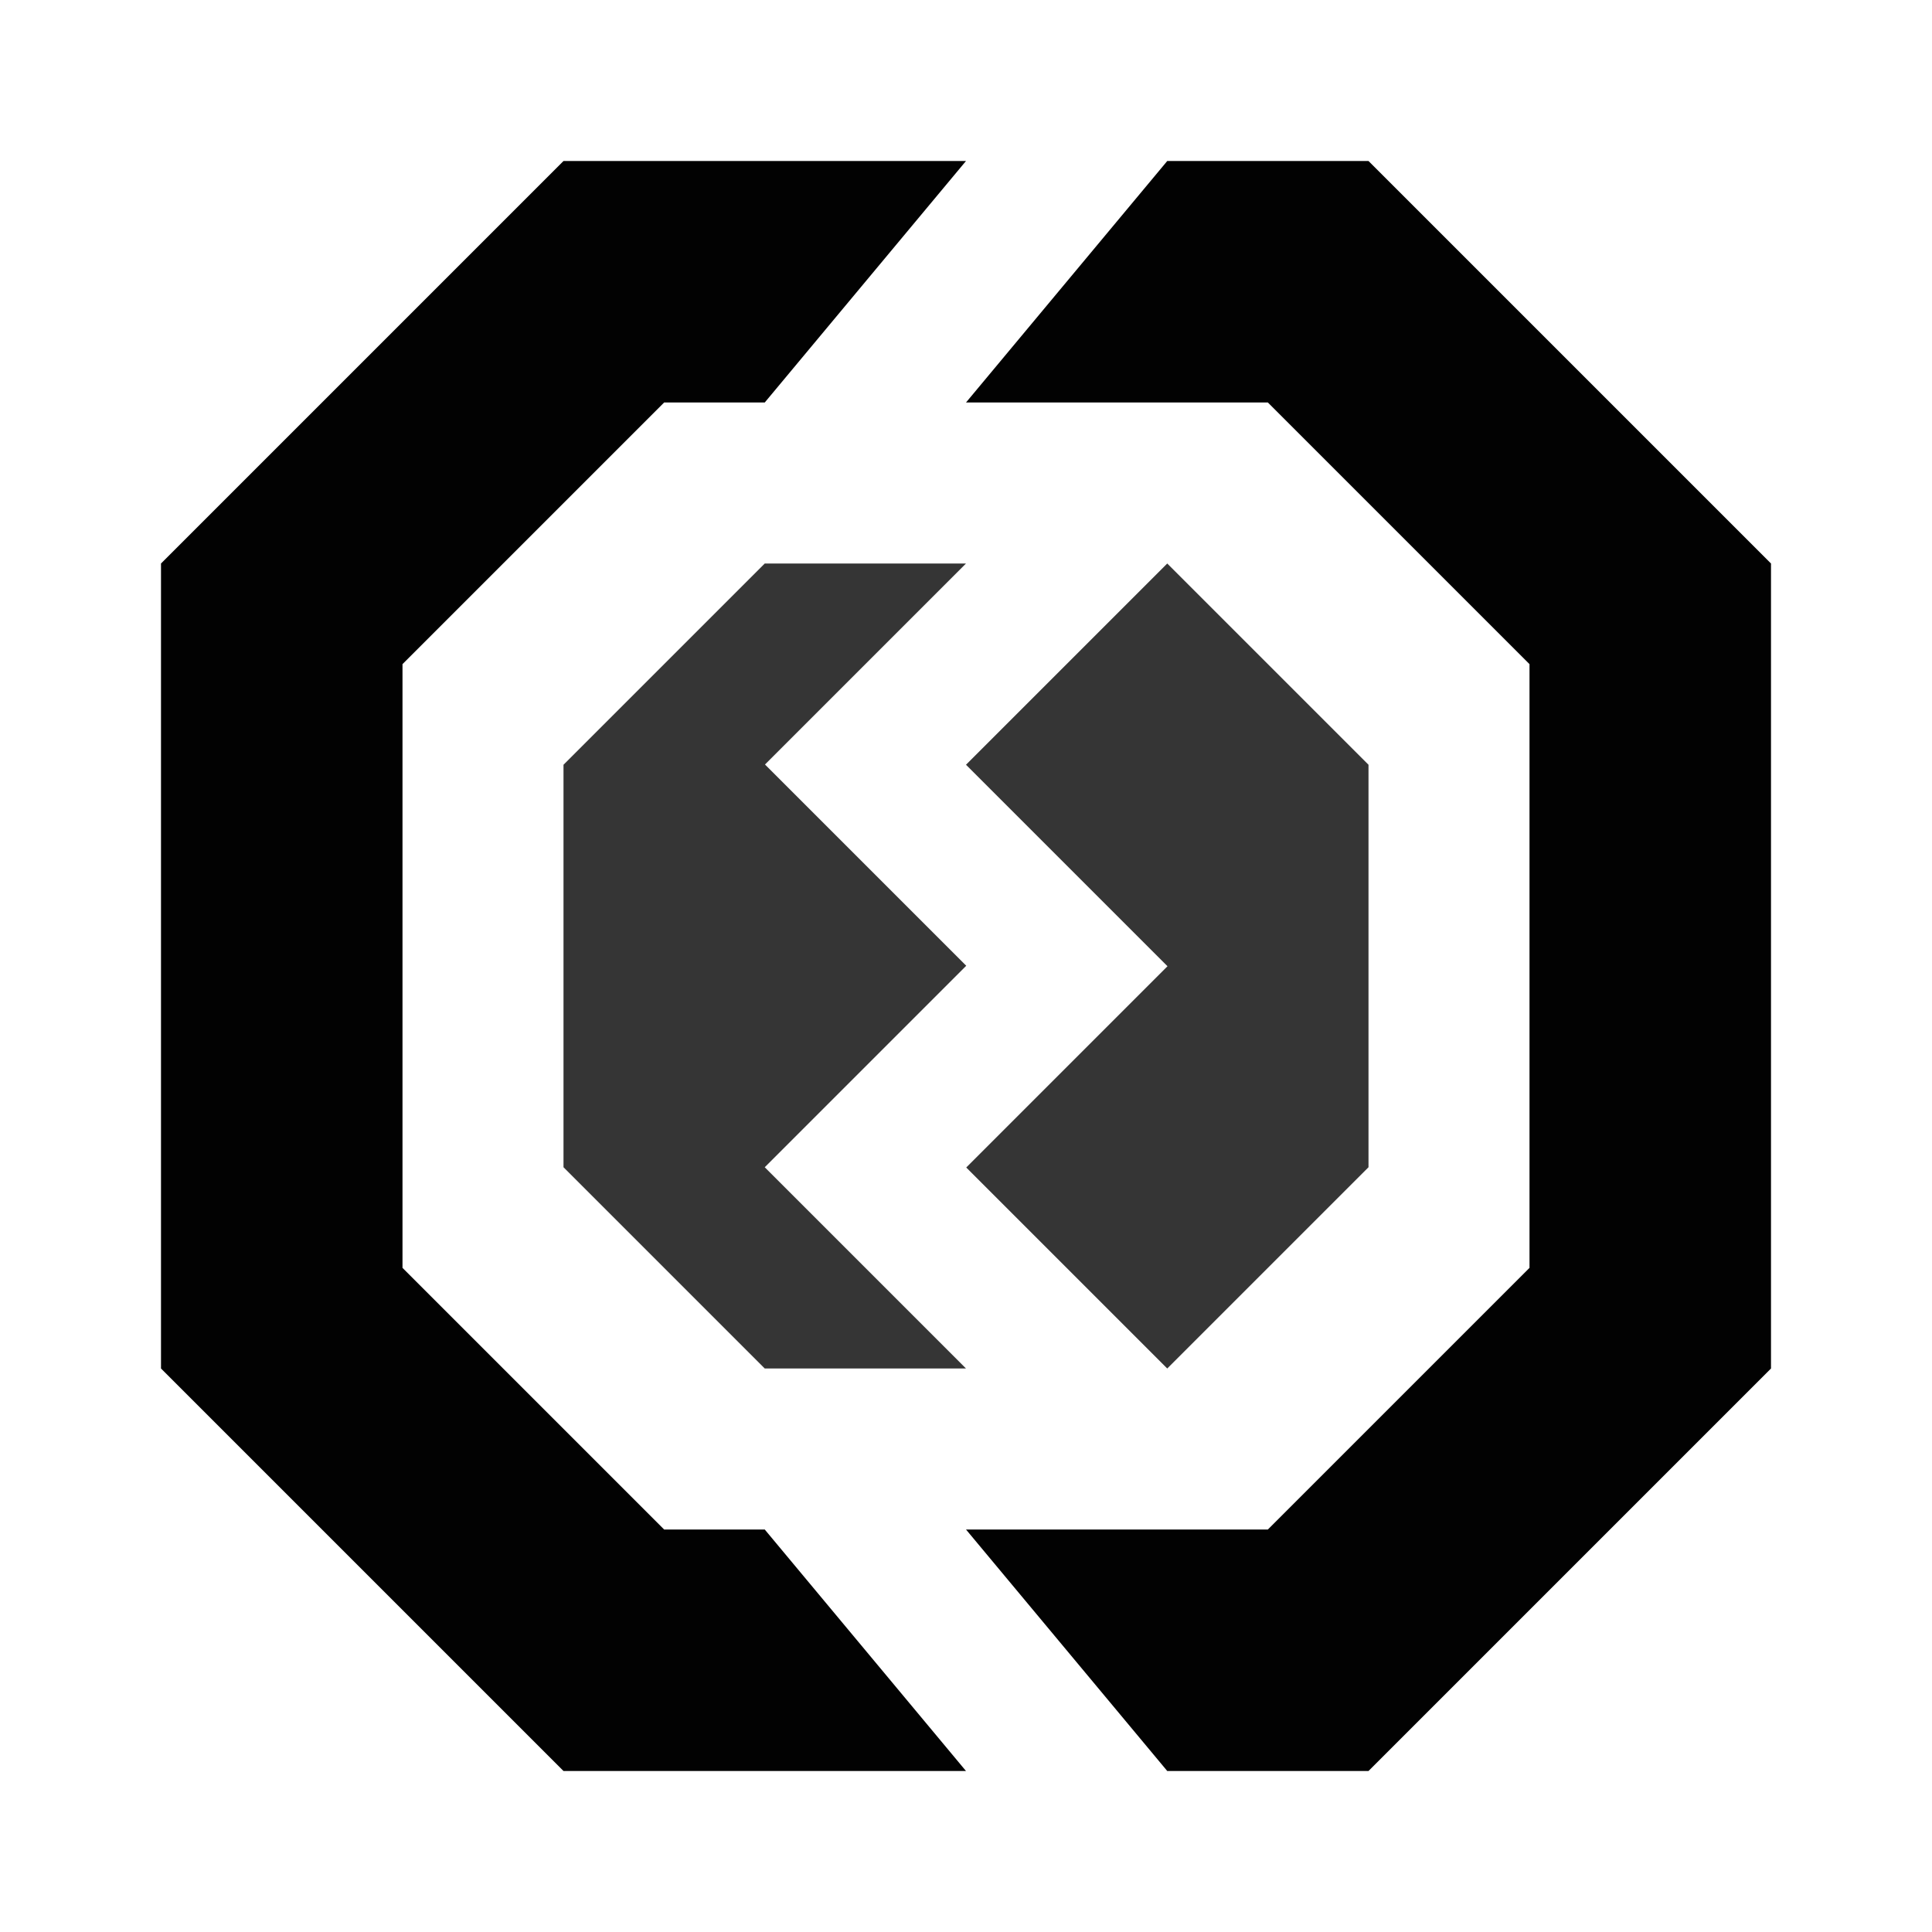 <svg xmlns:xlink="http://www.w3.org/1999/xlink" xmlns="http://www.w3.org/2000/svg" fill="currentColor" fill-rule="evenodd" height="500" viewBox="0 0 24 24" width="500" fit="" preserveAspectRatio="xMidYMid meet" focusable="false"><path d="M7 2L2 7v10l5 5h5l-2.5-3H8.25L5 15.75v-7.5L8.25 5H9.5L12 2zm7.5 0L12 5h3.75L19 8.25v7.5L15.75 19H12l2.5 3H17l5-5V7l-5-5z" fill-opacity="0.99" fill="#000000"></path><path d="M12 17l-2.5-2.5 2.503-2.503-2.5-2.5L12 7H9.5L7 9.5v5L9.5 17z" opacity=".8" fill-opacity="0.99" fill="#000000"></path><path d="M14.5 7L12 9.5l2.503 2.503-2.5 2.5L14.5 17l2.5-2.5v-5z" opacity=".8" fill-opacity="0.99" fill="#000000"></path></svg>